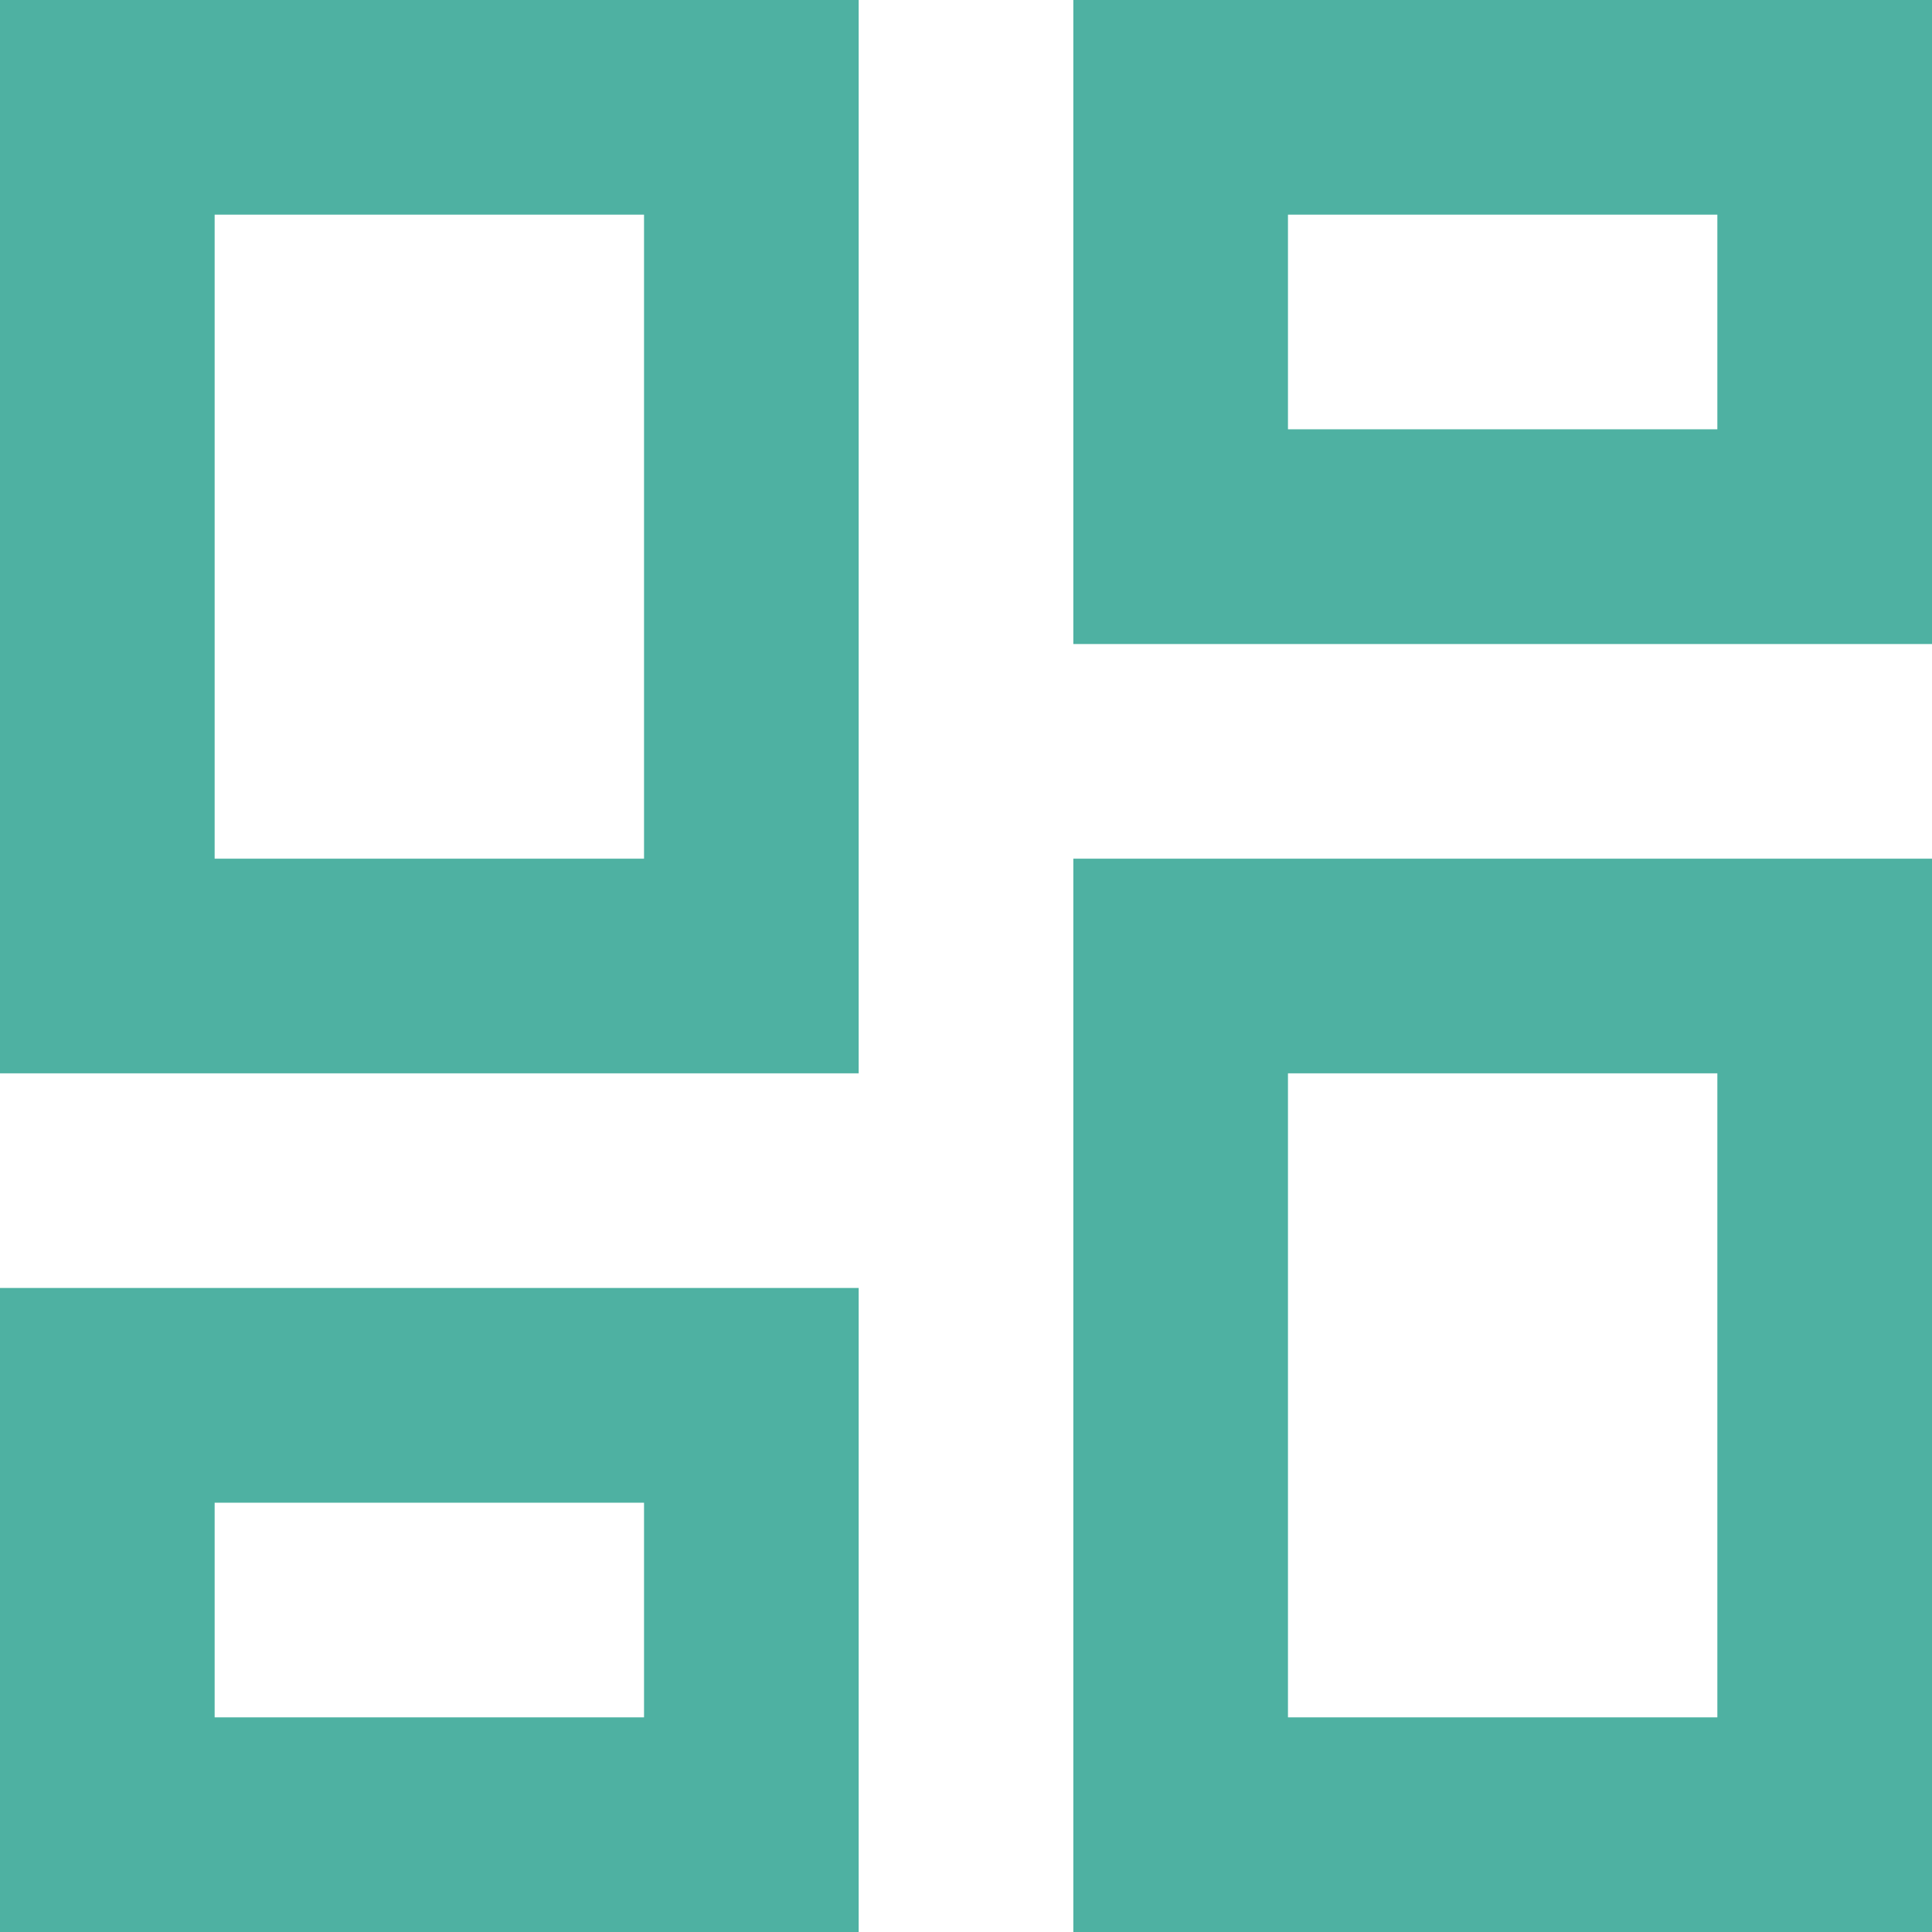 <svg width="20" height="20" viewBox="0 0 20 20" fill="none" xmlns="http://www.w3.org/2000/svg">
<path fill-rule="evenodd" clip-rule="evenodd" d="M0 0H8.889V11.111H0V0ZM20 0H11.111V6.667H20V0ZM6.667 8.889V2.222H2.222V8.889H6.667ZM17.778 4.444V2.222H13.333V4.444H17.778ZM17.778 11.111V17.778H13.333V11.111H17.778ZM6.667 17.778V15.556H2.222V17.778H6.667ZM20 8.889H11.111V20H20V8.889ZM0 13.333H8.889V20H0V13.333Z" fill="#4EB1A2"/>
</svg>
